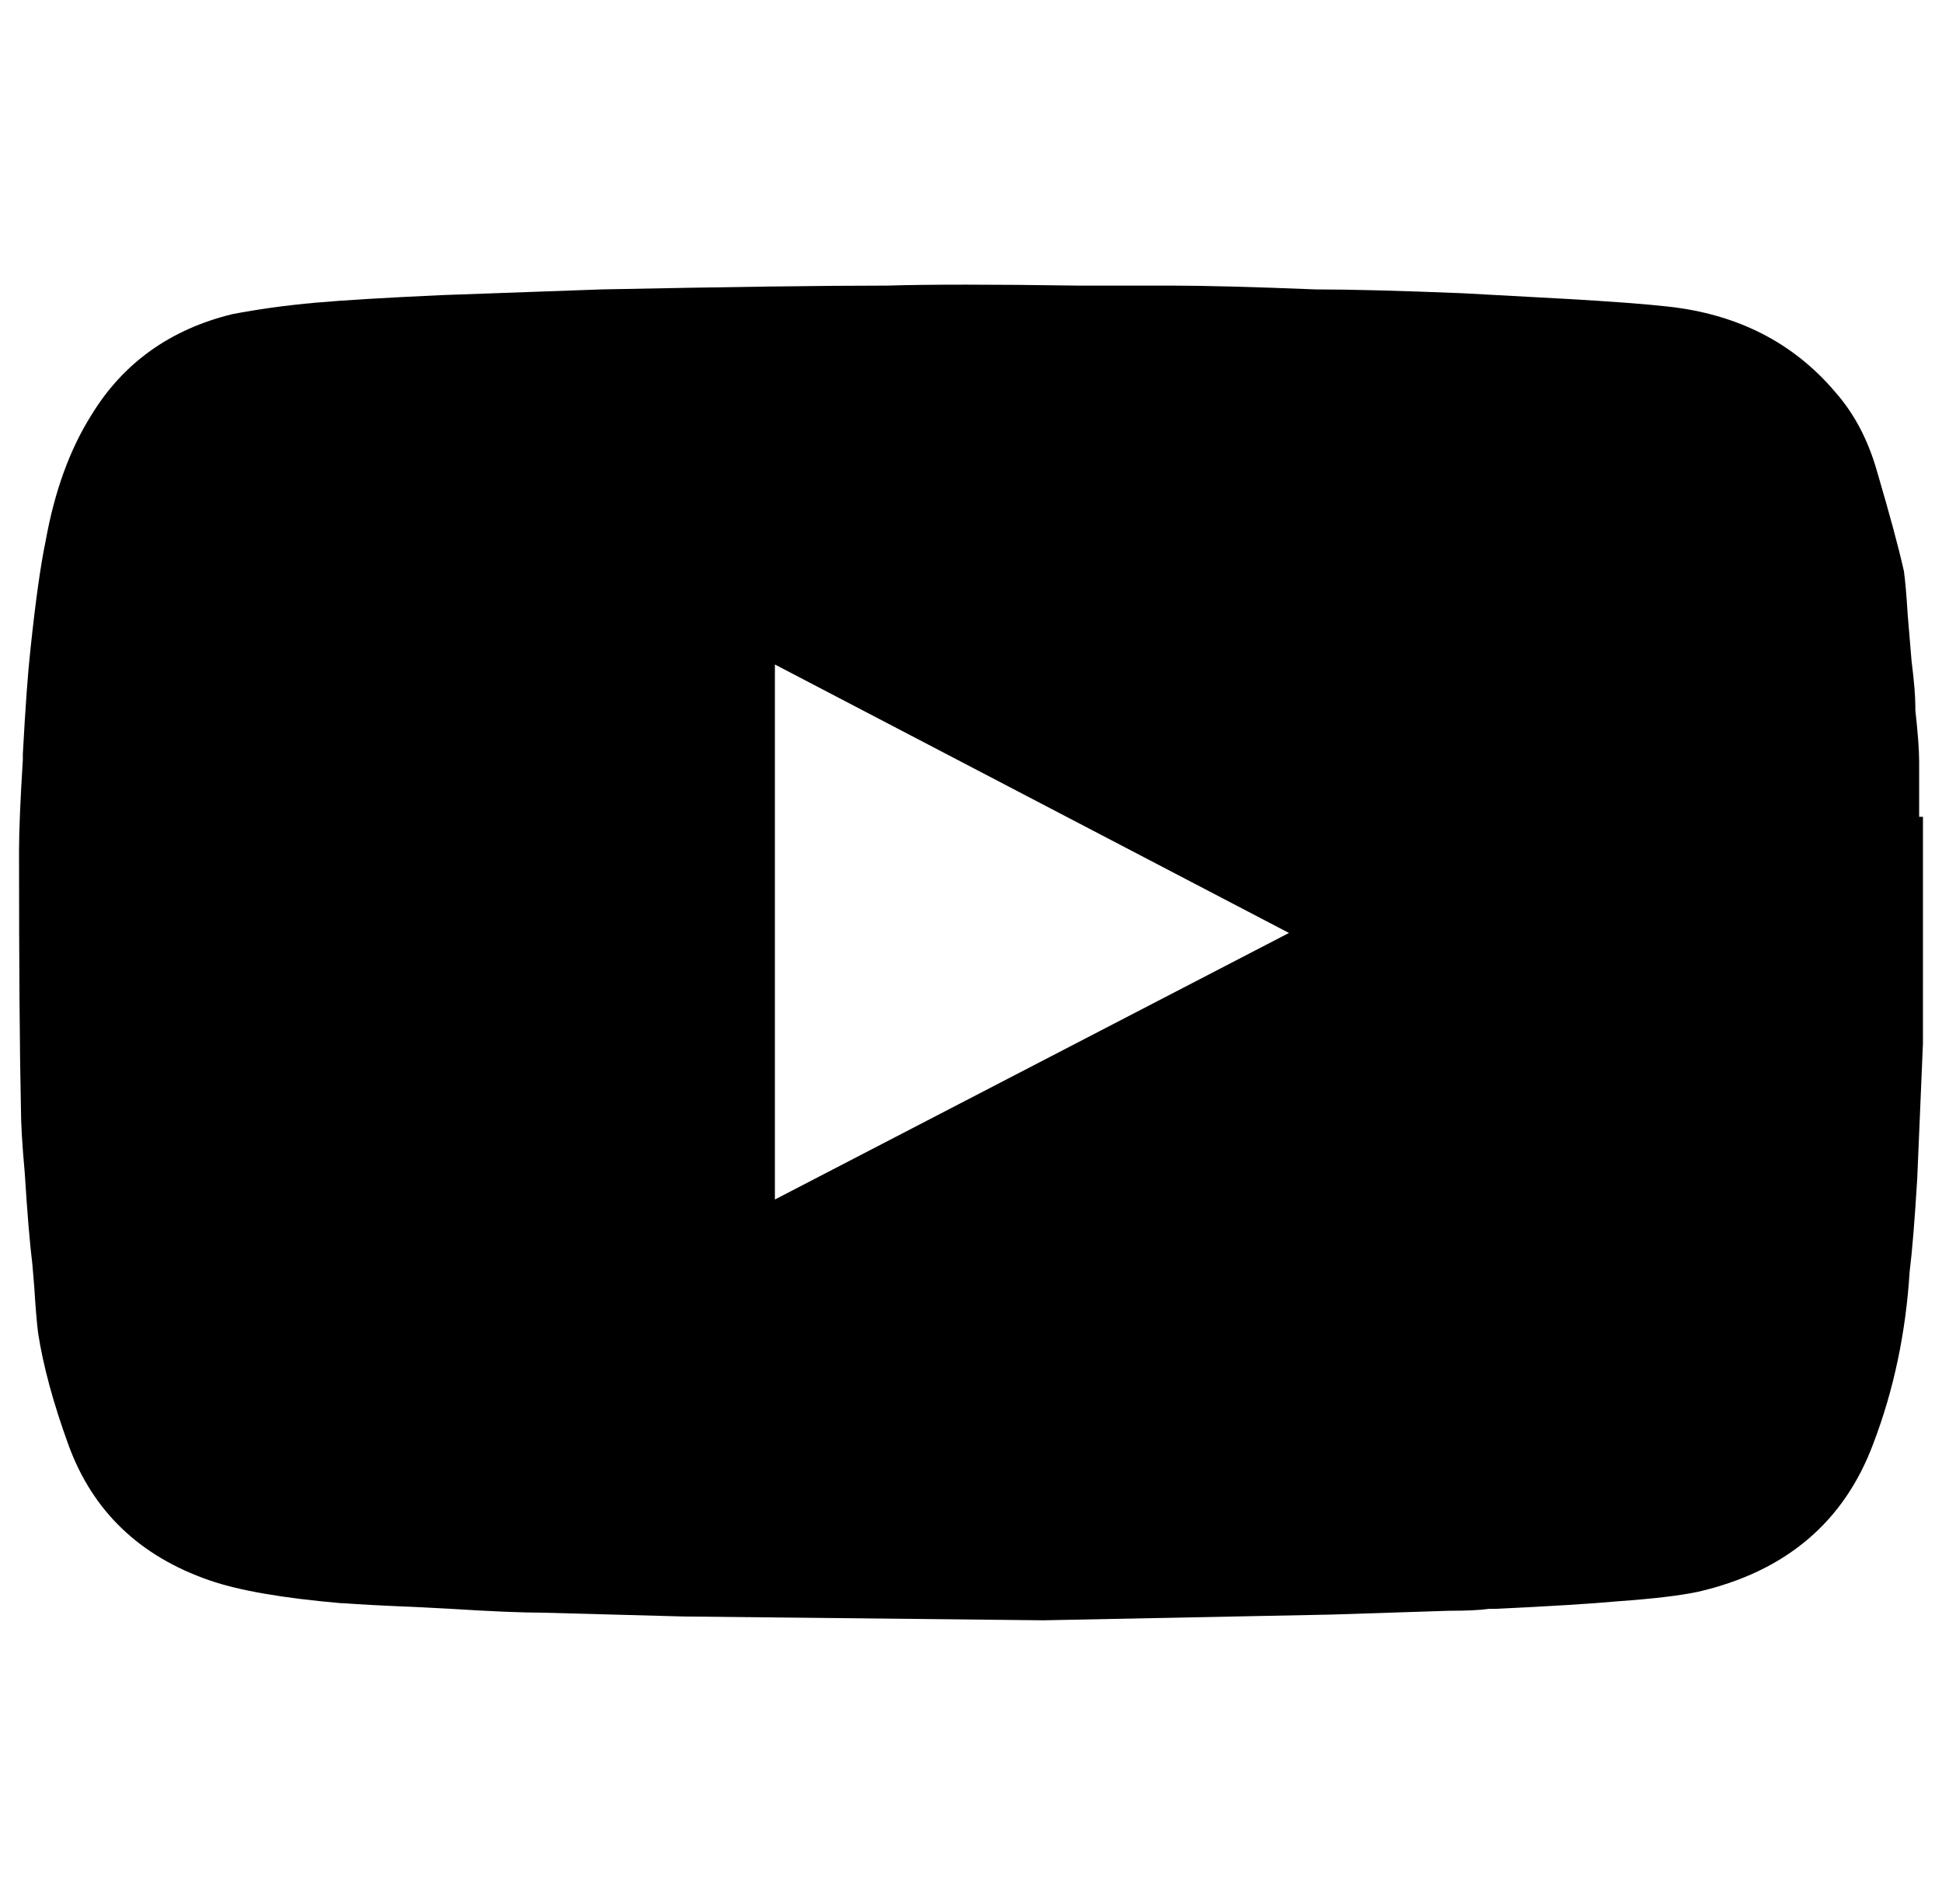 <svg xmlns="http://www.w3.org/2000/svg" viewBox="-10 0 1020 1000"><path d="M1000 429h-2v-29q0-9-2-27v-2q0-8-2-24l-2-24q-1-16-2-23-4-18-14-52-7-25-22-42-33-39-88-45-18-2-53-4l-55-3q-50-2-77-2-50-2-76-2h-49q-67-1-100 0-50 0-150 2l-84 3q-44 2-66.5 4t-43.5 6q-49 12-74 53-17 27-24 66-4 19-8 57-2 18-4 55v3q-2 32-2 48 0 90 1 135 0 12 2 34 2 32 4 48l1 12q1 16 2 24 4 26 16 59 19 52 74 71 23 8 69 12h1q13 1 38 2l19 1q32 2 48 2l74 2 189 2 151-3 62-2q14 0 21-1h3q43-2 65-4 28-2 42-5 69-16 92-78 16-42 19-90 2-16 4-49l3-71zM397 630V349l270 141z"/></svg>